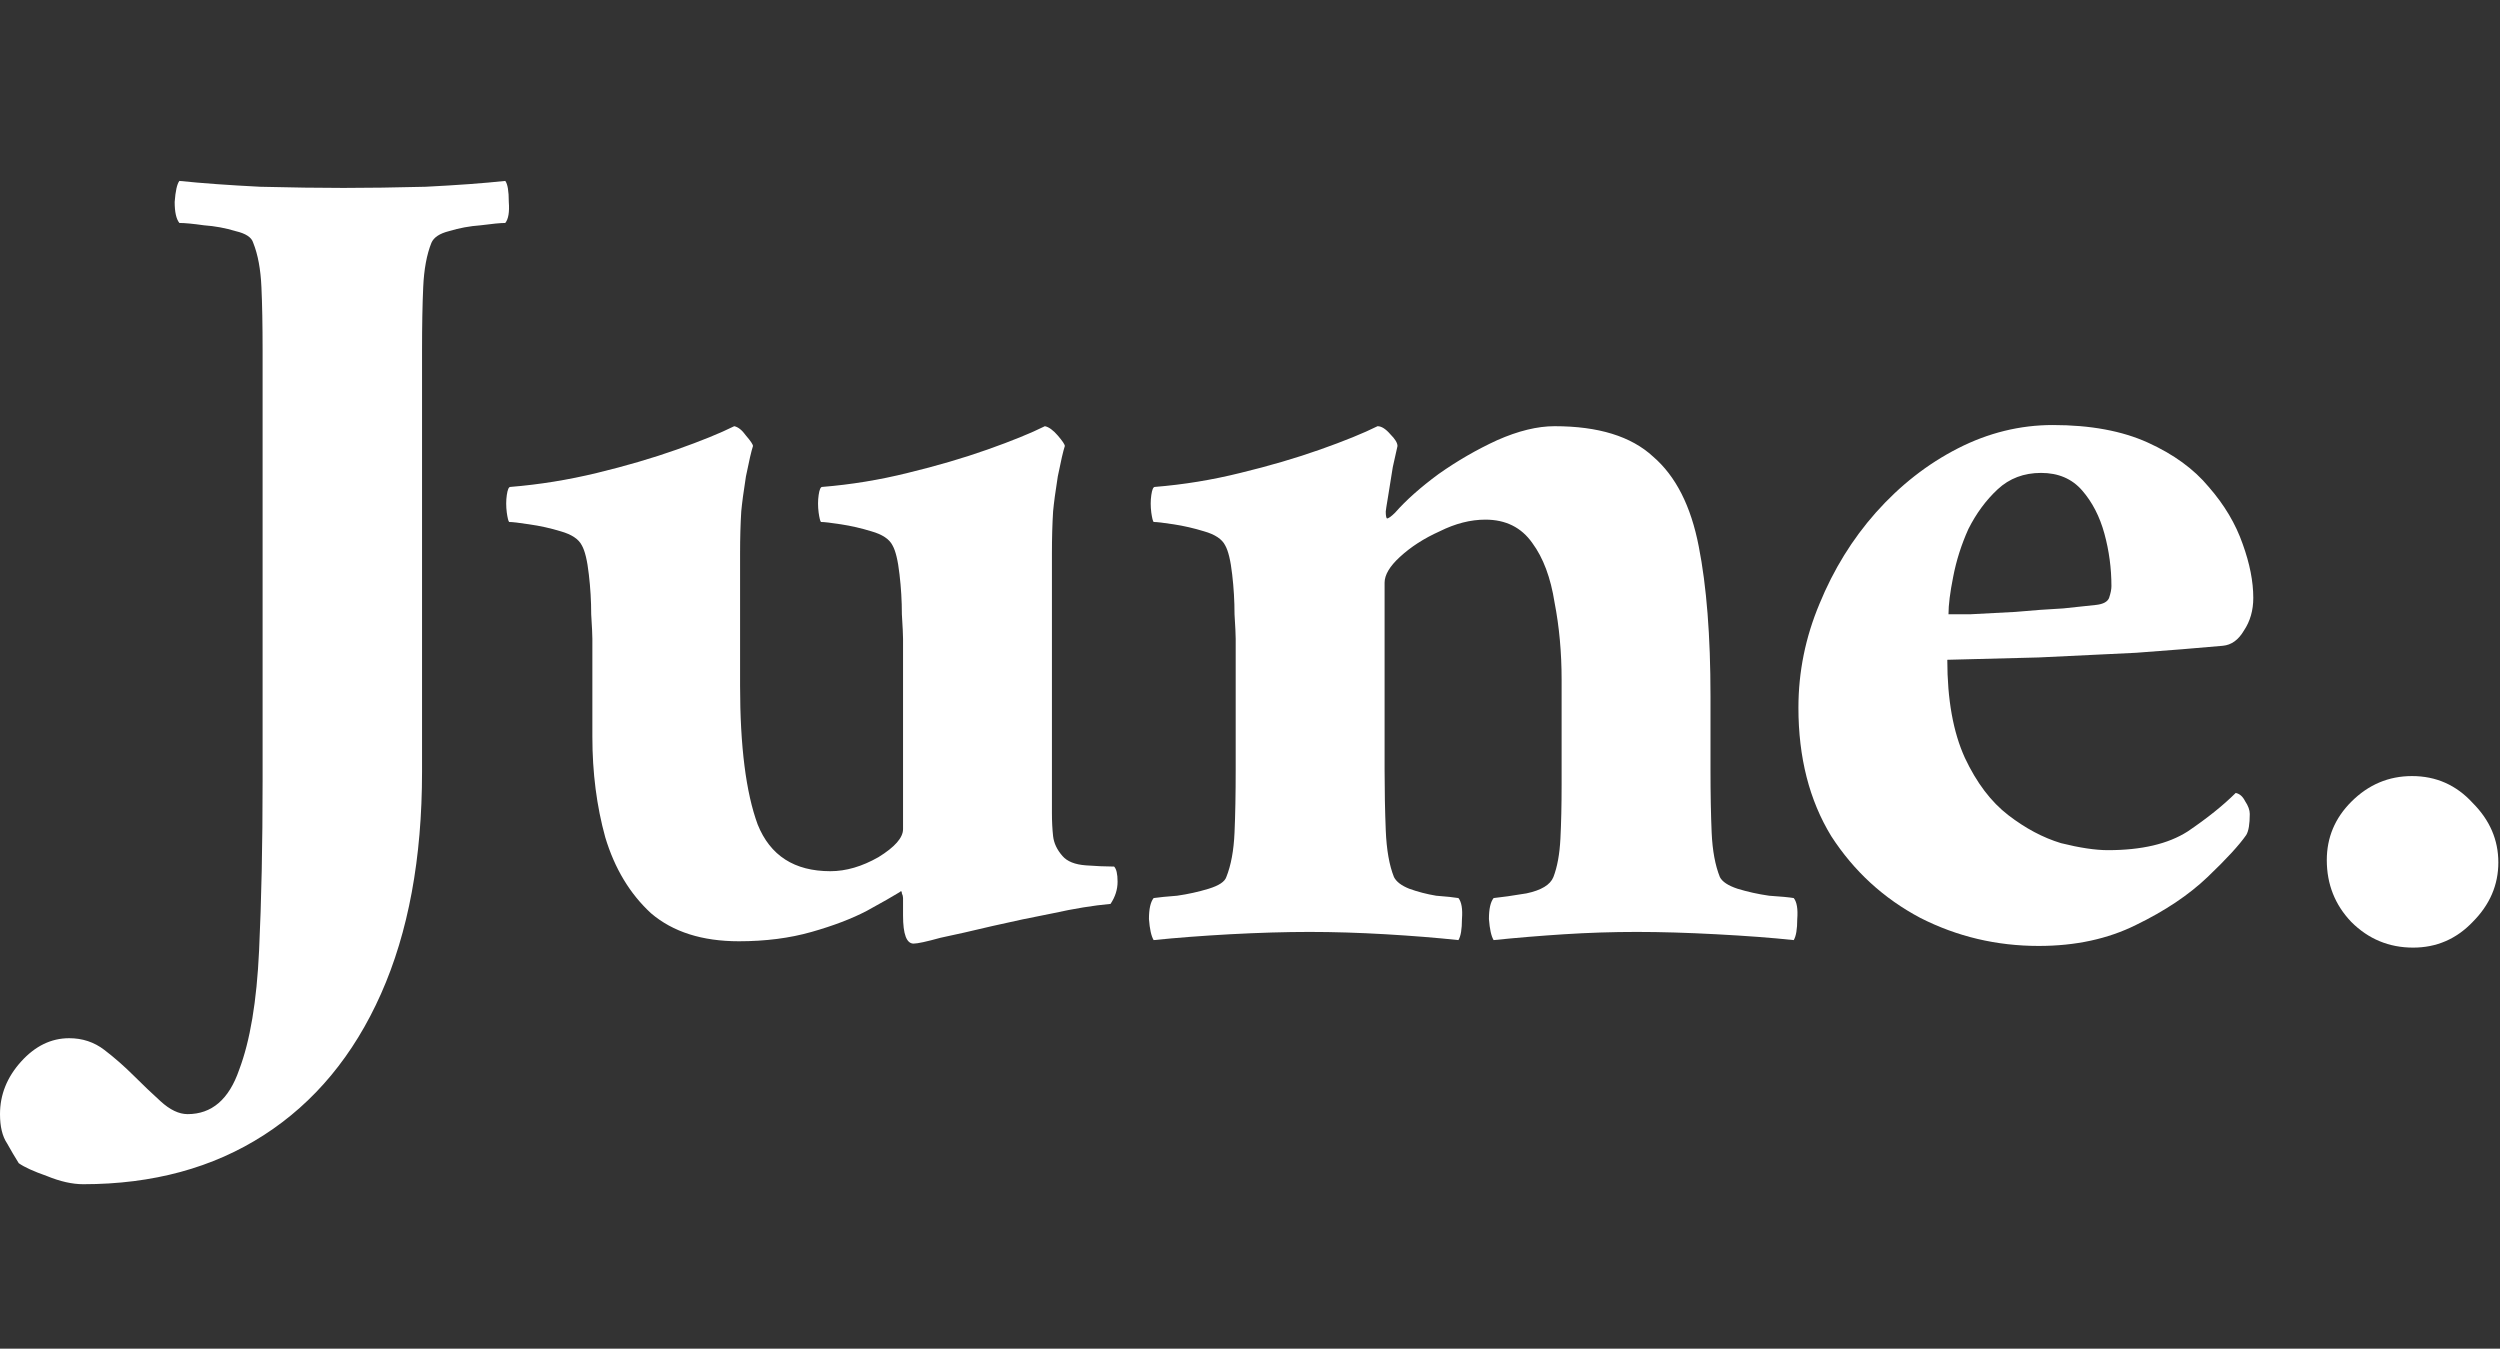 <svg width="152" height="82" viewBox="0 0 152 82" fill="none" xmlns="http://www.w3.org/2000/svg">
<rect x="0" y="0" width="152" height="82" fill="#333333" stroke="none"/>
<path d="M141.469 52.294C141.469 50.922 141.965 49.74 142.959 48.746C143.999 47.706 145.229 47.185 146.648 47.185C148.115 47.185 149.344 47.73 150.338 48.818C151.378 49.858 151.899 51.064 151.899 52.436C151.899 53.808 151.378 55.014 150.338 56.055C149.344 57.095 148.138 57.615 146.719 57.615C145.253 57.615 143.999 57.095 142.959 56.055C141.965 55.014 141.469 53.761 141.469 52.294Z" fill="white"/>
<path d="M20.884 11.426C22.358 11.426 24.021 11.402 25.874 11.355C27.775 11.26 29.39 11.142 30.721 11C30.863 11.189 30.935 11.615 30.935 12.278C30.982 12.894 30.911 13.32 30.721 13.556C30.436 13.556 29.937 13.604 29.224 13.698C28.559 13.746 27.917 13.864 27.299 14.053C26.729 14.196 26.373 14.432 26.23 14.764C25.945 15.474 25.779 16.373 25.731 17.462C25.684 18.504 25.66 19.782 25.66 21.297V46.932C25.66 52.187 24.828 56.685 23.165 60.425C21.502 64.165 19.126 67.029 16.038 69.017C12.949 71.006 9.29 72 5.061 72C4.395 72 3.659 71.834 2.851 71.503C2.043 71.219 1.473 70.959 1.14 70.722C0.903 70.343 0.665 69.941 0.428 69.514C0.143 69.088 0 68.497 0 67.739C0 66.556 0.428 65.49 1.283 64.544C2.138 63.597 3.112 63.123 4.205 63.123C5.013 63.123 5.726 63.36 6.344 63.834C6.962 64.307 7.555 64.828 8.126 65.396C8.696 65.964 9.242 66.485 9.765 66.958C10.335 67.479 10.882 67.739 11.405 67.739C12.878 67.739 13.923 66.84 14.541 65.041C15.206 63.289 15.61 60.875 15.752 57.797C15.895 54.768 15.966 51.335 15.966 47.501V21.297C15.966 19.782 15.943 18.504 15.895 17.462C15.848 16.373 15.681 15.474 15.396 14.764C15.301 14.432 14.945 14.196 14.327 14.053C13.709 13.864 13.068 13.746 12.402 13.698C11.737 13.604 11.238 13.556 10.906 13.556C10.716 13.32 10.62 12.894 10.62 12.278C10.668 11.615 10.763 11.189 10.906 11C12.284 11.142 13.923 11.26 15.824 11.355C17.724 11.402 19.411 11.426 20.884 11.426Z" fill="white"/>
<path d="M54.905 38.837C54.905 38.6 54.881 38.103 54.834 37.346C54.834 36.541 54.786 35.736 54.691 34.931C54.596 34.079 54.453 33.487 54.263 33.156C54.073 32.777 53.645 32.493 52.98 32.304C52.362 32.114 51.745 31.972 51.127 31.878C50.509 31.783 50.105 31.736 49.915 31.736C49.868 31.688 49.82 31.499 49.773 31.168C49.725 30.789 49.725 30.434 49.773 30.102C49.82 29.771 49.892 29.605 49.987 29.605C51.745 29.463 53.479 29.179 55.19 28.753C56.948 28.327 58.564 27.854 60.037 27.333C61.51 26.812 62.674 26.339 63.529 25.913C63.767 25.96 64.028 26.149 64.314 26.481C64.599 26.812 64.741 27.025 64.741 27.12C64.646 27.404 64.504 28.019 64.314 28.966C64.171 29.866 64.076 30.576 64.028 31.097C63.981 31.854 63.957 32.706 63.957 33.653C63.957 34.6 63.957 35.192 63.957 35.428V49.418C63.957 49.939 63.981 50.412 64.028 50.838C64.076 51.264 64.266 51.667 64.599 52.045C64.884 52.377 65.359 52.566 66.024 52.614C66.689 52.661 67.212 52.684 67.592 52.684C67.64 52.684 67.687 52.684 67.735 52.684C67.877 52.827 67.949 53.134 67.949 53.608C67.949 54.081 67.806 54.531 67.521 54.957C66.476 55.052 65.311 55.241 64.028 55.525C62.793 55.762 61.557 56.022 60.322 56.306C59.134 56.59 58.089 56.827 57.186 57.016C56.33 57.253 55.784 57.371 55.546 57.371C55.119 57.371 54.905 56.803 54.905 55.667V54.602C54.905 54.507 54.881 54.413 54.834 54.318C54.834 54.176 54.786 54.152 54.691 54.247C54.311 54.483 53.645 54.862 52.695 55.383C51.792 55.856 50.676 56.282 49.345 56.661C48.014 57.04 46.541 57.229 44.926 57.229C42.692 57.229 40.91 56.661 39.58 55.525C38.297 54.342 37.37 52.803 36.8 50.909C36.277 49.016 36.016 46.98 36.016 44.802V38.837C36.016 38.6 35.992 38.103 35.945 37.346C35.945 36.541 35.897 35.736 35.802 34.931C35.707 34.079 35.565 33.487 35.374 33.156C35.184 32.777 34.757 32.493 34.092 32.304C33.474 32.114 32.832 31.972 32.167 31.878C31.549 31.783 31.145 31.736 30.955 31.736C30.908 31.688 30.86 31.499 30.813 31.168C30.765 30.789 30.765 30.434 30.813 30.102C30.86 29.771 30.931 29.605 31.027 29.605C32.785 29.463 34.543 29.179 36.301 28.753C38.059 28.327 39.675 27.854 41.148 27.333C42.621 26.812 43.785 26.339 44.641 25.913C44.878 25.96 45.116 26.149 45.353 26.481C45.639 26.812 45.781 27.025 45.781 27.12C45.686 27.404 45.544 28.019 45.353 28.966C45.211 29.866 45.116 30.576 45.068 31.097C45.021 31.854 44.997 32.706 44.997 33.653C44.997 34.6 44.997 35.192 44.997 35.428V41.678C44.997 45.37 45.353 48.187 46.066 50.128C46.827 52.022 48.3 52.969 50.486 52.969C51.436 52.969 52.41 52.684 53.408 52.116C54.406 51.501 54.905 50.933 54.905 50.412V38.837Z" fill="white"/>
<path d="M94.518 25.913C97.179 25.913 99.175 26.528 100.505 27.759C101.884 28.943 102.81 30.765 103.285 33.227C103.761 35.641 103.998 38.671 103.998 42.317V46.791C103.998 48.258 104.022 49.536 104.069 50.625C104.117 51.714 104.283 52.614 104.568 53.324C104.711 53.608 105.067 53.844 105.638 54.034C106.255 54.223 106.897 54.365 107.562 54.46C108.275 54.507 108.774 54.554 109.059 54.602C109.249 54.839 109.32 55.265 109.273 55.88C109.273 56.495 109.201 56.922 109.059 57.158C107.728 57.016 106.16 56.898 104.355 56.803C102.596 56.709 100.981 56.661 99.508 56.661C98.034 56.661 96.561 56.709 95.088 56.803C93.615 56.898 92.19 57.016 90.812 57.158C90.669 56.922 90.574 56.495 90.527 55.88C90.527 55.265 90.622 54.839 90.812 54.602C91.287 54.554 91.952 54.46 92.807 54.318C93.71 54.128 94.257 53.797 94.447 53.324C94.684 52.708 94.827 51.927 94.874 50.98C94.922 50.033 94.946 48.944 94.946 47.714C94.946 47.572 94.946 47.43 94.946 47.288C94.946 47.098 94.946 46.932 94.946 46.791V41.322C94.946 39.666 94.803 38.103 94.518 36.636C94.281 35.121 93.829 33.913 93.164 33.014C92.499 32.067 91.548 31.594 90.313 31.594C89.41 31.594 88.483 31.83 87.533 32.304C86.582 32.73 85.775 33.251 85.109 33.866C84.492 34.434 84.183 34.955 84.183 35.428V46.791C84.183 48.069 84.207 49.3 84.254 50.483C84.302 51.667 84.468 52.614 84.753 53.324C84.896 53.608 85.204 53.844 85.68 54.034C86.202 54.223 86.749 54.365 87.319 54.46C87.937 54.507 88.388 54.554 88.673 54.602C88.863 54.839 88.935 55.265 88.887 55.88C88.887 56.495 88.816 56.922 88.673 57.158C87.343 57.016 85.87 56.898 84.254 56.803C82.638 56.709 81.094 56.661 79.621 56.661C78.148 56.661 76.532 56.709 74.774 56.803C73.063 56.898 71.519 57.016 70.141 57.158C69.999 56.922 69.903 56.495 69.856 55.88C69.856 55.265 69.951 54.839 70.141 54.602C70.474 54.554 70.949 54.507 71.567 54.46C72.232 54.365 72.873 54.223 73.491 54.034C74.109 53.844 74.465 53.608 74.56 53.324C74.845 52.614 75.012 51.714 75.059 50.625C75.107 49.536 75.13 48.258 75.13 46.791V38.837C75.13 38.6 75.107 38.103 75.059 37.346C75.059 36.541 75.012 35.736 74.917 34.931C74.822 34.079 74.679 33.487 74.489 33.156C74.299 32.777 73.871 32.493 73.206 32.304C72.588 32.114 71.971 31.972 71.353 31.878C70.735 31.783 70.331 31.736 70.141 31.736C70.094 31.688 70.046 31.499 69.999 31.168C69.951 30.789 69.951 30.434 69.999 30.102C70.046 29.771 70.117 29.605 70.212 29.605C71.971 29.463 73.705 29.179 75.416 28.753C77.174 28.327 78.789 27.854 80.263 27.333C81.736 26.812 82.9 26.339 83.755 25.913C83.993 25.913 84.254 26.078 84.539 26.41C84.824 26.694 84.967 26.93 84.967 27.12C84.919 27.309 84.824 27.735 84.682 28.398C84.587 29.014 84.492 29.605 84.397 30.174C84.302 30.742 84.254 31.049 84.254 31.097C84.254 31.333 84.278 31.475 84.325 31.523C84.42 31.523 84.587 31.404 84.824 31.168C85.49 30.41 86.369 29.629 87.462 28.824C88.602 28.019 89.79 27.333 91.025 26.765C92.308 26.197 93.473 25.913 94.518 25.913Z" fill="white"/>
<path d="M118.396 40.115C118.396 42.53 118.753 44.518 119.466 46.08C120.178 47.595 121.057 48.755 122.103 49.56C123.148 50.365 124.217 50.933 125.31 51.264C126.451 51.548 127.401 51.69 128.162 51.69C130.205 51.69 131.82 51.312 133.008 50.554C134.196 49.749 135.171 48.968 135.931 48.211C136.168 48.258 136.358 48.424 136.501 48.708C136.691 48.992 136.786 49.252 136.786 49.489C136.786 50.104 136.715 50.531 136.572 50.767C136.145 51.383 135.361 52.235 134.22 53.324C133.08 54.413 131.63 55.383 129.872 56.235C128.162 57.087 126.189 57.513 123.956 57.513C121.39 57.513 118.99 56.945 116.757 55.809C114.524 54.626 112.718 52.969 111.34 50.838C110.009 48.66 109.344 46.057 109.344 43.027C109.344 40.849 109.772 38.742 110.627 36.707C111.482 34.624 112.623 32.777 114.048 31.168C115.522 29.511 117.185 28.209 119.038 27.262C120.891 26.315 122.816 25.842 124.811 25.842C127.092 25.842 129.017 26.197 130.585 26.907C132.153 27.617 133.389 28.517 134.291 29.605C135.242 30.694 135.931 31.854 136.359 33.085C136.786 34.269 137 35.357 137 36.352C137 37.109 136.81 37.772 136.43 38.34C136.097 38.908 135.669 39.216 135.147 39.263C133.579 39.405 131.82 39.547 129.872 39.689C127.924 39.784 125.952 39.879 123.956 39.973C121.96 40.021 120.107 40.068 118.396 40.115ZM118.468 37.346C118.61 37.346 119.062 37.346 119.822 37.346C120.63 37.298 121.533 37.251 122.531 37.204C123.576 37.109 124.55 37.038 125.453 36.991C126.356 36.896 127.021 36.825 127.449 36.778C127.876 36.73 128.138 36.588 128.233 36.352C128.328 36.068 128.375 35.831 128.375 35.641C128.375 34.553 128.233 33.487 127.948 32.446C127.663 31.404 127.211 30.529 126.593 29.818C125.976 29.108 125.144 28.753 124.099 28.753C123.053 28.753 122.174 29.085 121.461 29.747C120.749 30.41 120.155 31.215 119.679 32.162C119.252 33.109 118.943 34.079 118.753 35.073C118.563 36.02 118.468 36.778 118.468 37.346Z" fill="white"/>
</svg>
